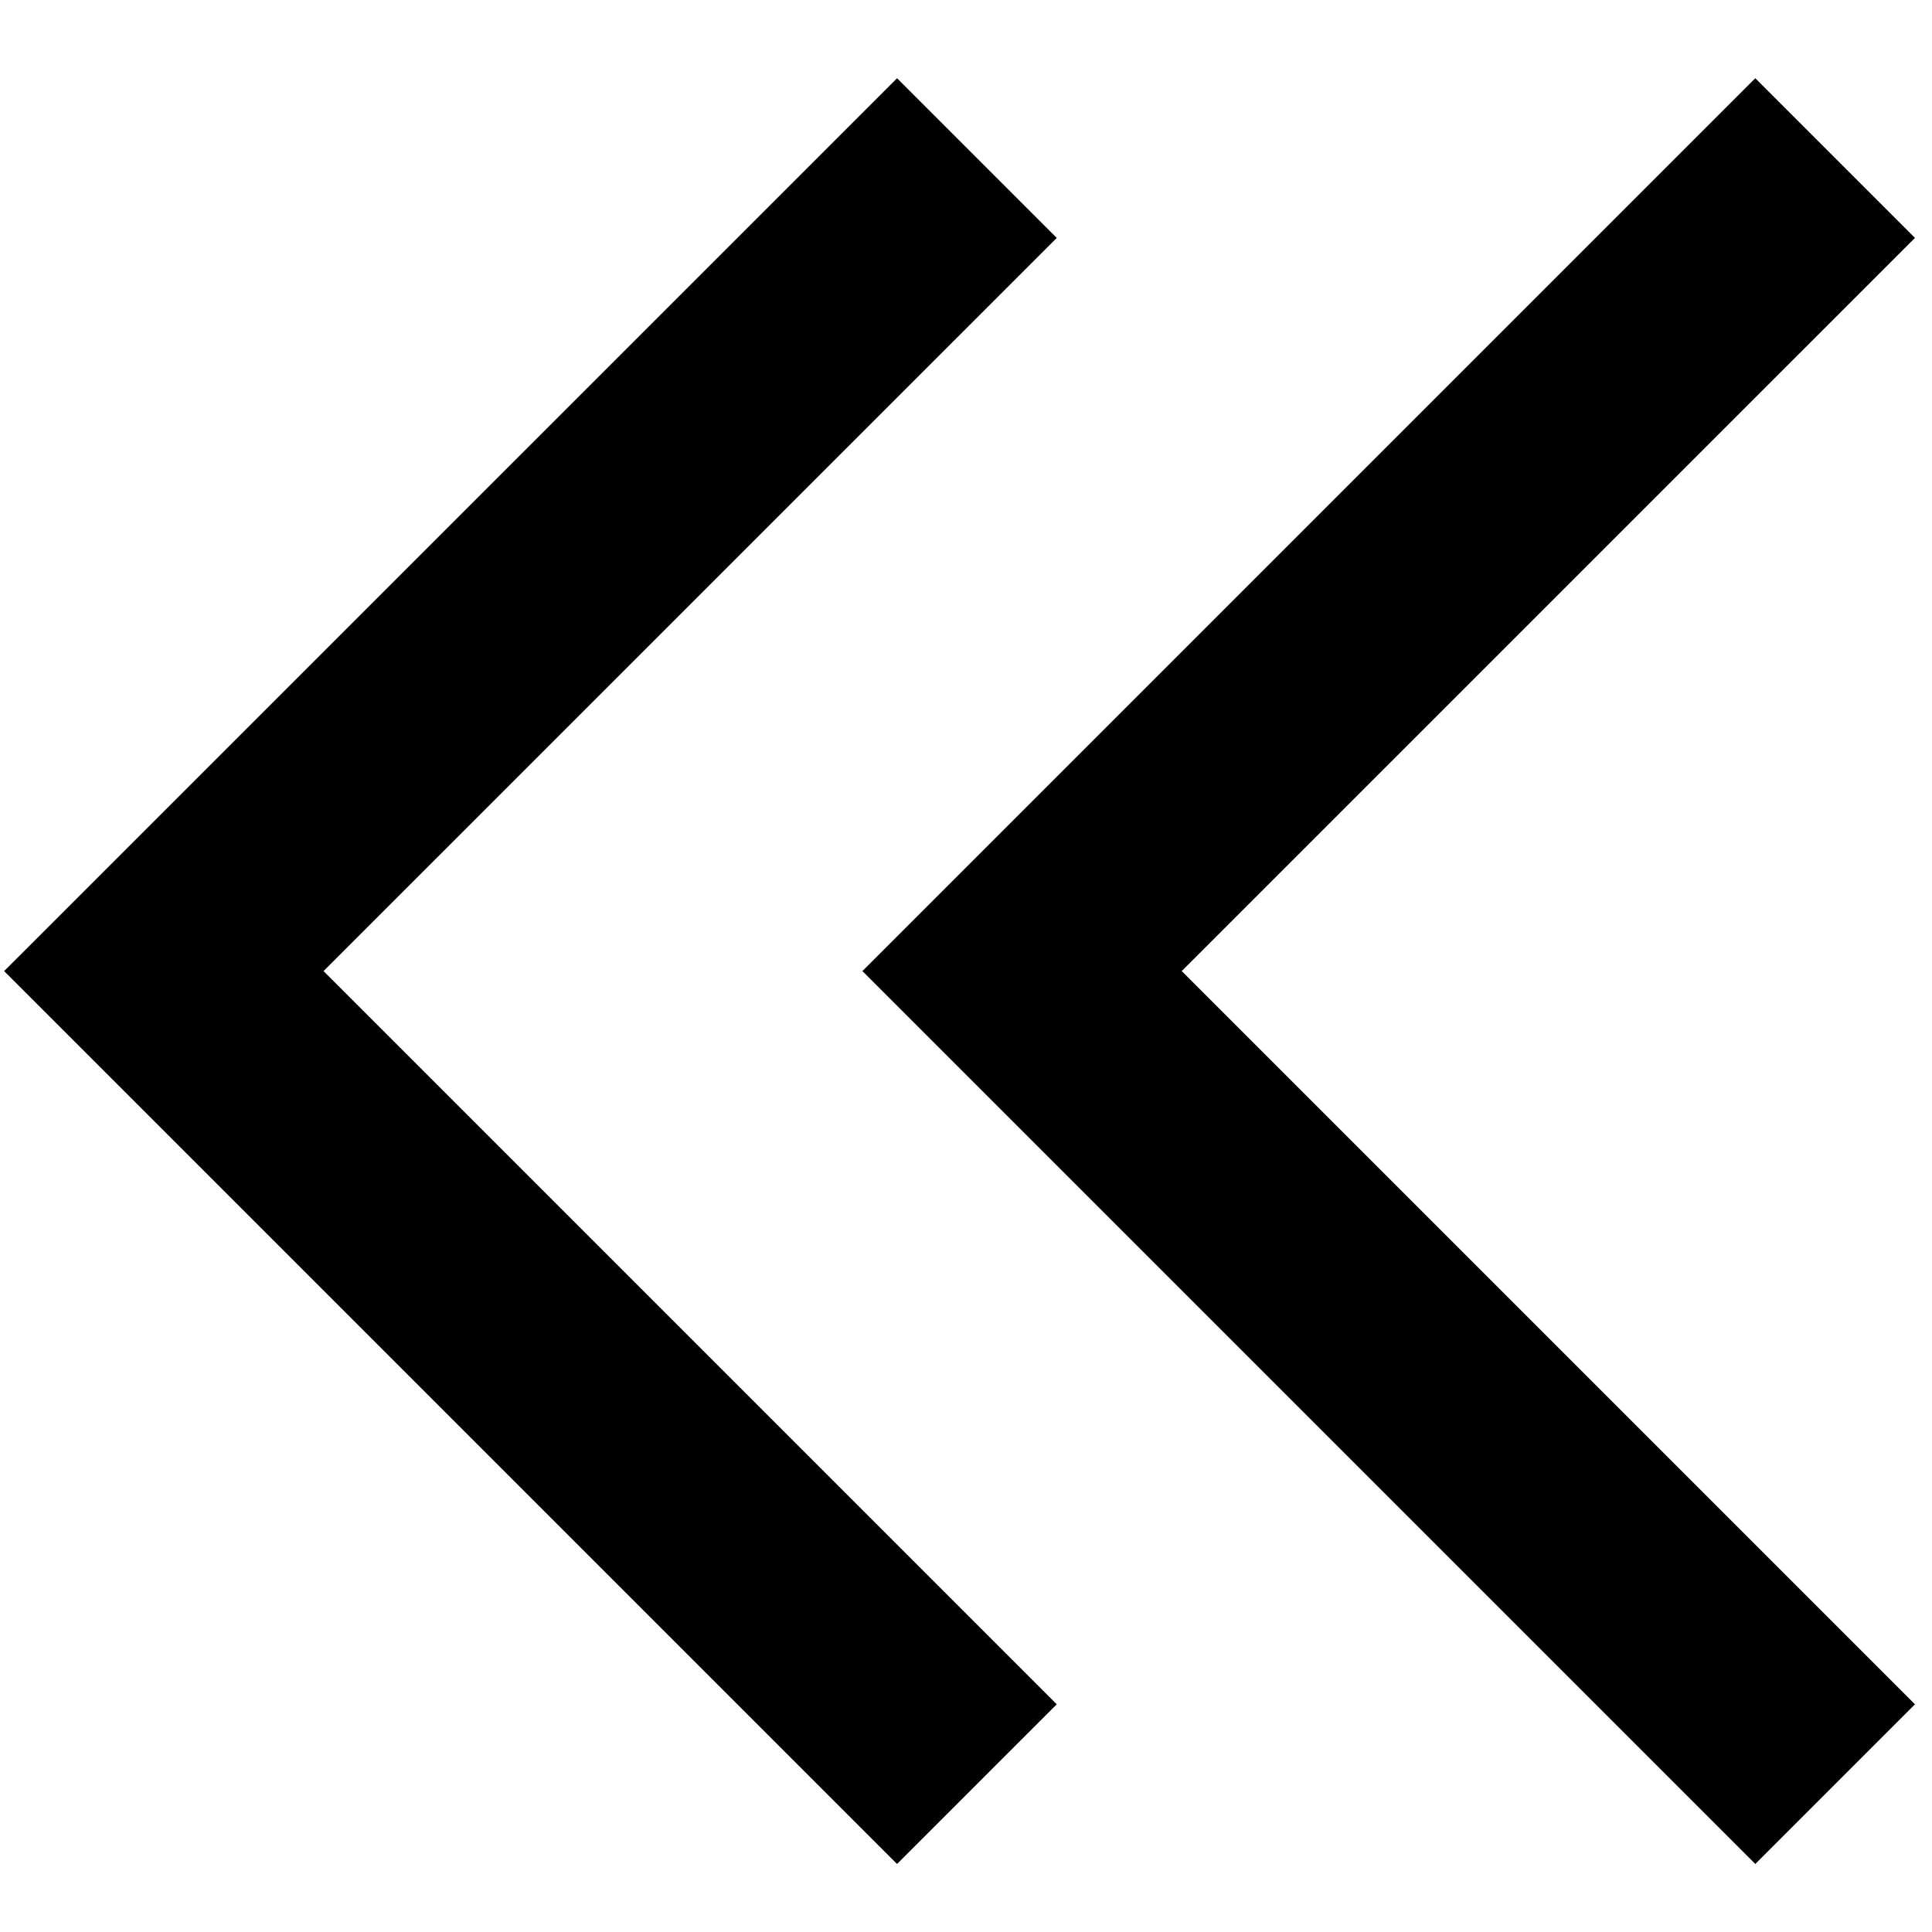 <?xml version="1.0" standalone="no"?><!DOCTYPE svg PUBLIC "-//W3C//DTD SVG 1.1//EN" "http://www.w3.org/Graphics/SVG/1.1/DTD/svg11.dtd"><svg class="icon" width="200px" height="200.00px" viewBox="0 0 1024 1024" version="1.1" xmlns="http://www.w3.org/2000/svg"><path fill="#000000" d="M475.45 987.946l84.653-84.629-388.625-388.625L560.103 126.091l-84.629-84.629-473.278 473.23 473.254 473.254z m454.892 0l84.629-84.629-388.625-388.625L1014.971 126.091l-84.629-84.629-473.254 473.23 473.254 473.254z" /></svg>